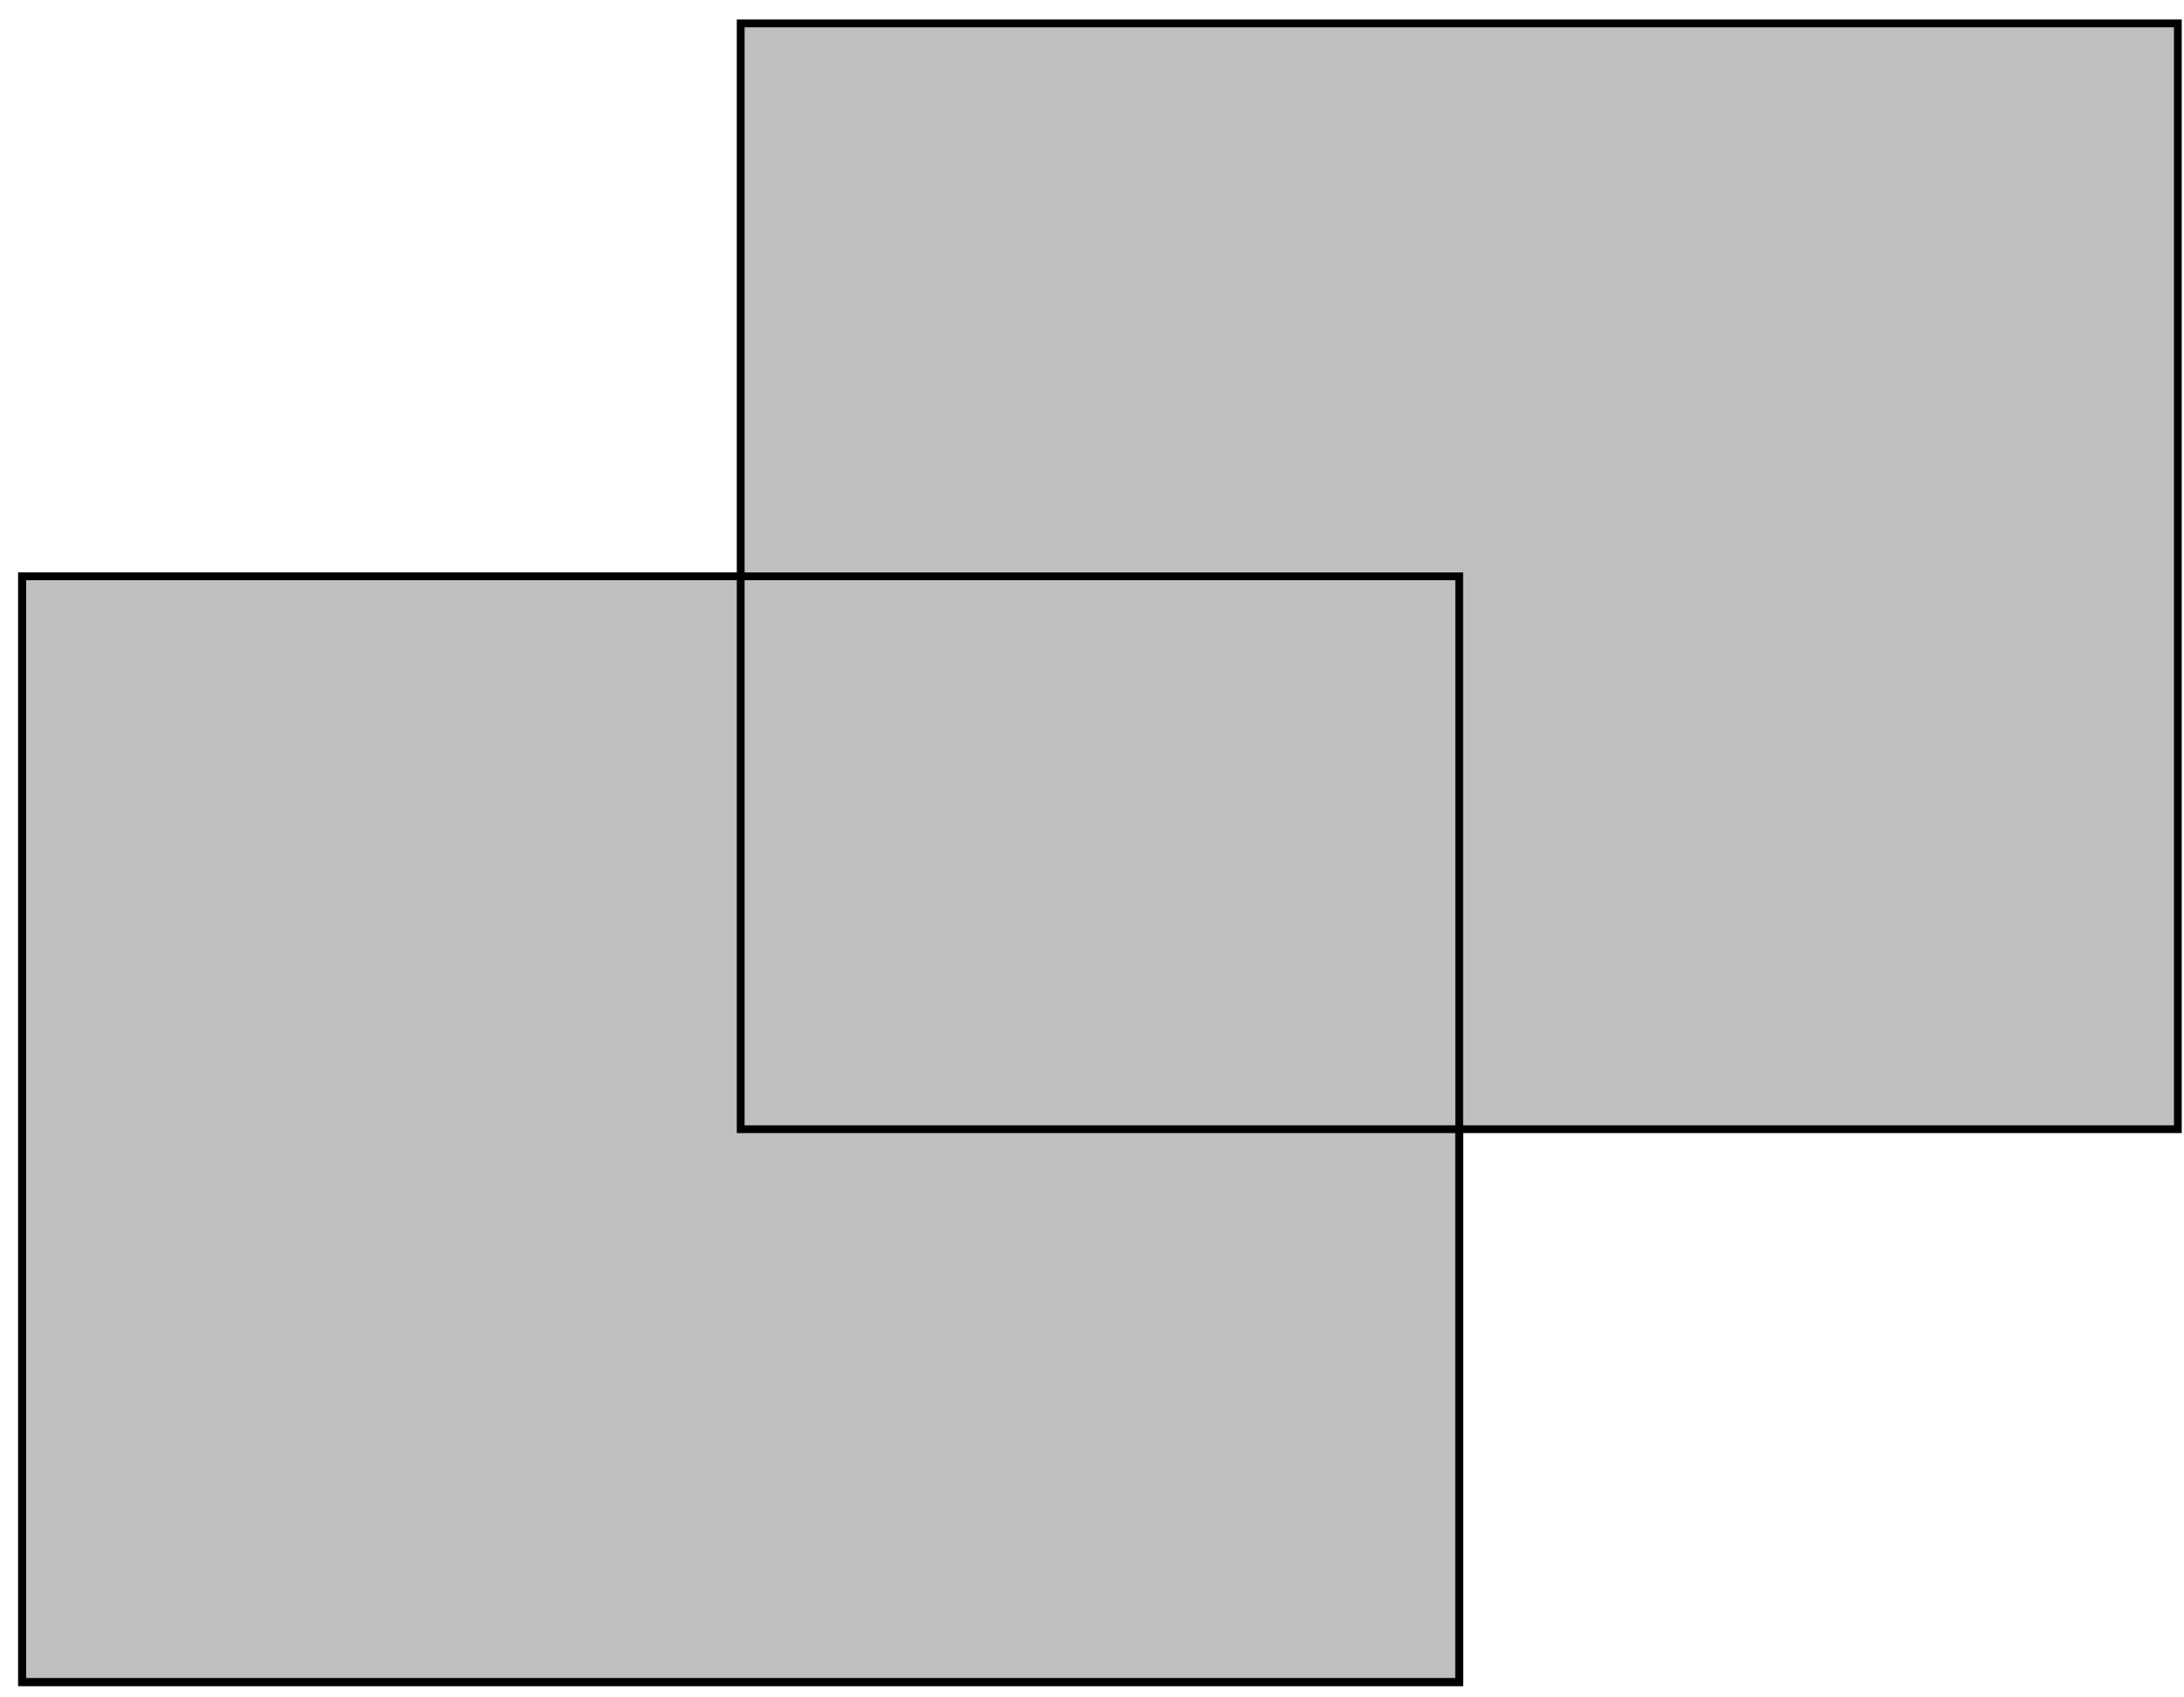 <?xml version="1.0" encoding="UTF-8"?>
<svg xmlns="http://www.w3.org/2000/svg" xmlns:xlink="http://www.w3.org/1999/xlink" width="112" height="87" viewBox="0 0 112 87"><title id="img9fc0abc3ee2ba07105648c4faeb6ca3a">\renewcommand{\arraystretch}{1} \setlength{\unitlength}{1.0pt} \begin{tikzpicture}[xscale=1.3]&#13;\draw[fill=gray!50] (0,0) rectangle (2,2);&#13;\draw[fill=gray!50] (1,1) rectangle (3,3);&#13;\draw(0,0) rectangle (2,2);&#13;\end{tikzpicture}</title>
<path fill-rule="nonzero" fill="rgb(75%, 75%, 75%)" fill-opacity="1" stroke-width="0.399" stroke-linecap="butt" stroke-linejoin="miter" stroke="rgb(0%, 0%, 0%)" stroke-opacity="1" stroke-miterlimit="10" d="M 0.001 0.001 L 0.001 56.692 L 73.7 56.692 L 73.7 0.001 Z M 0.001 0.001 " transform="matrix(1, 0, 0, -1, 1.132, 86.239)"/>
<path fill-rule="nonzero" fill="rgb(75%, 75%, 75%)" fill-opacity="1" stroke-width="0.399" stroke-linecap="butt" stroke-linejoin="miter" stroke="rgb(0%, 0%, 0%)" stroke-opacity="1" stroke-miterlimit="10" d="M 36.852 28.348 L 36.852 85.04 L 110.552 85.04 L 110.552 28.348 Z M 36.852 28.348 " transform="matrix(1, 0, 0, -1, 1.132, 86.239)"/>
<path fill="none" stroke-width="0.399" stroke-linecap="butt" stroke-linejoin="miter" stroke="rgb(0%, 0%, 0%)" stroke-opacity="1" stroke-miterlimit="10" d="M 0.001 0.001 L 0.001 56.692 L 73.7 56.692 L 73.7 0.001 Z M 0.001 0.001 " transform="matrix(1, 0, 0, -1, 1.132, 86.239)"/>
</svg>

